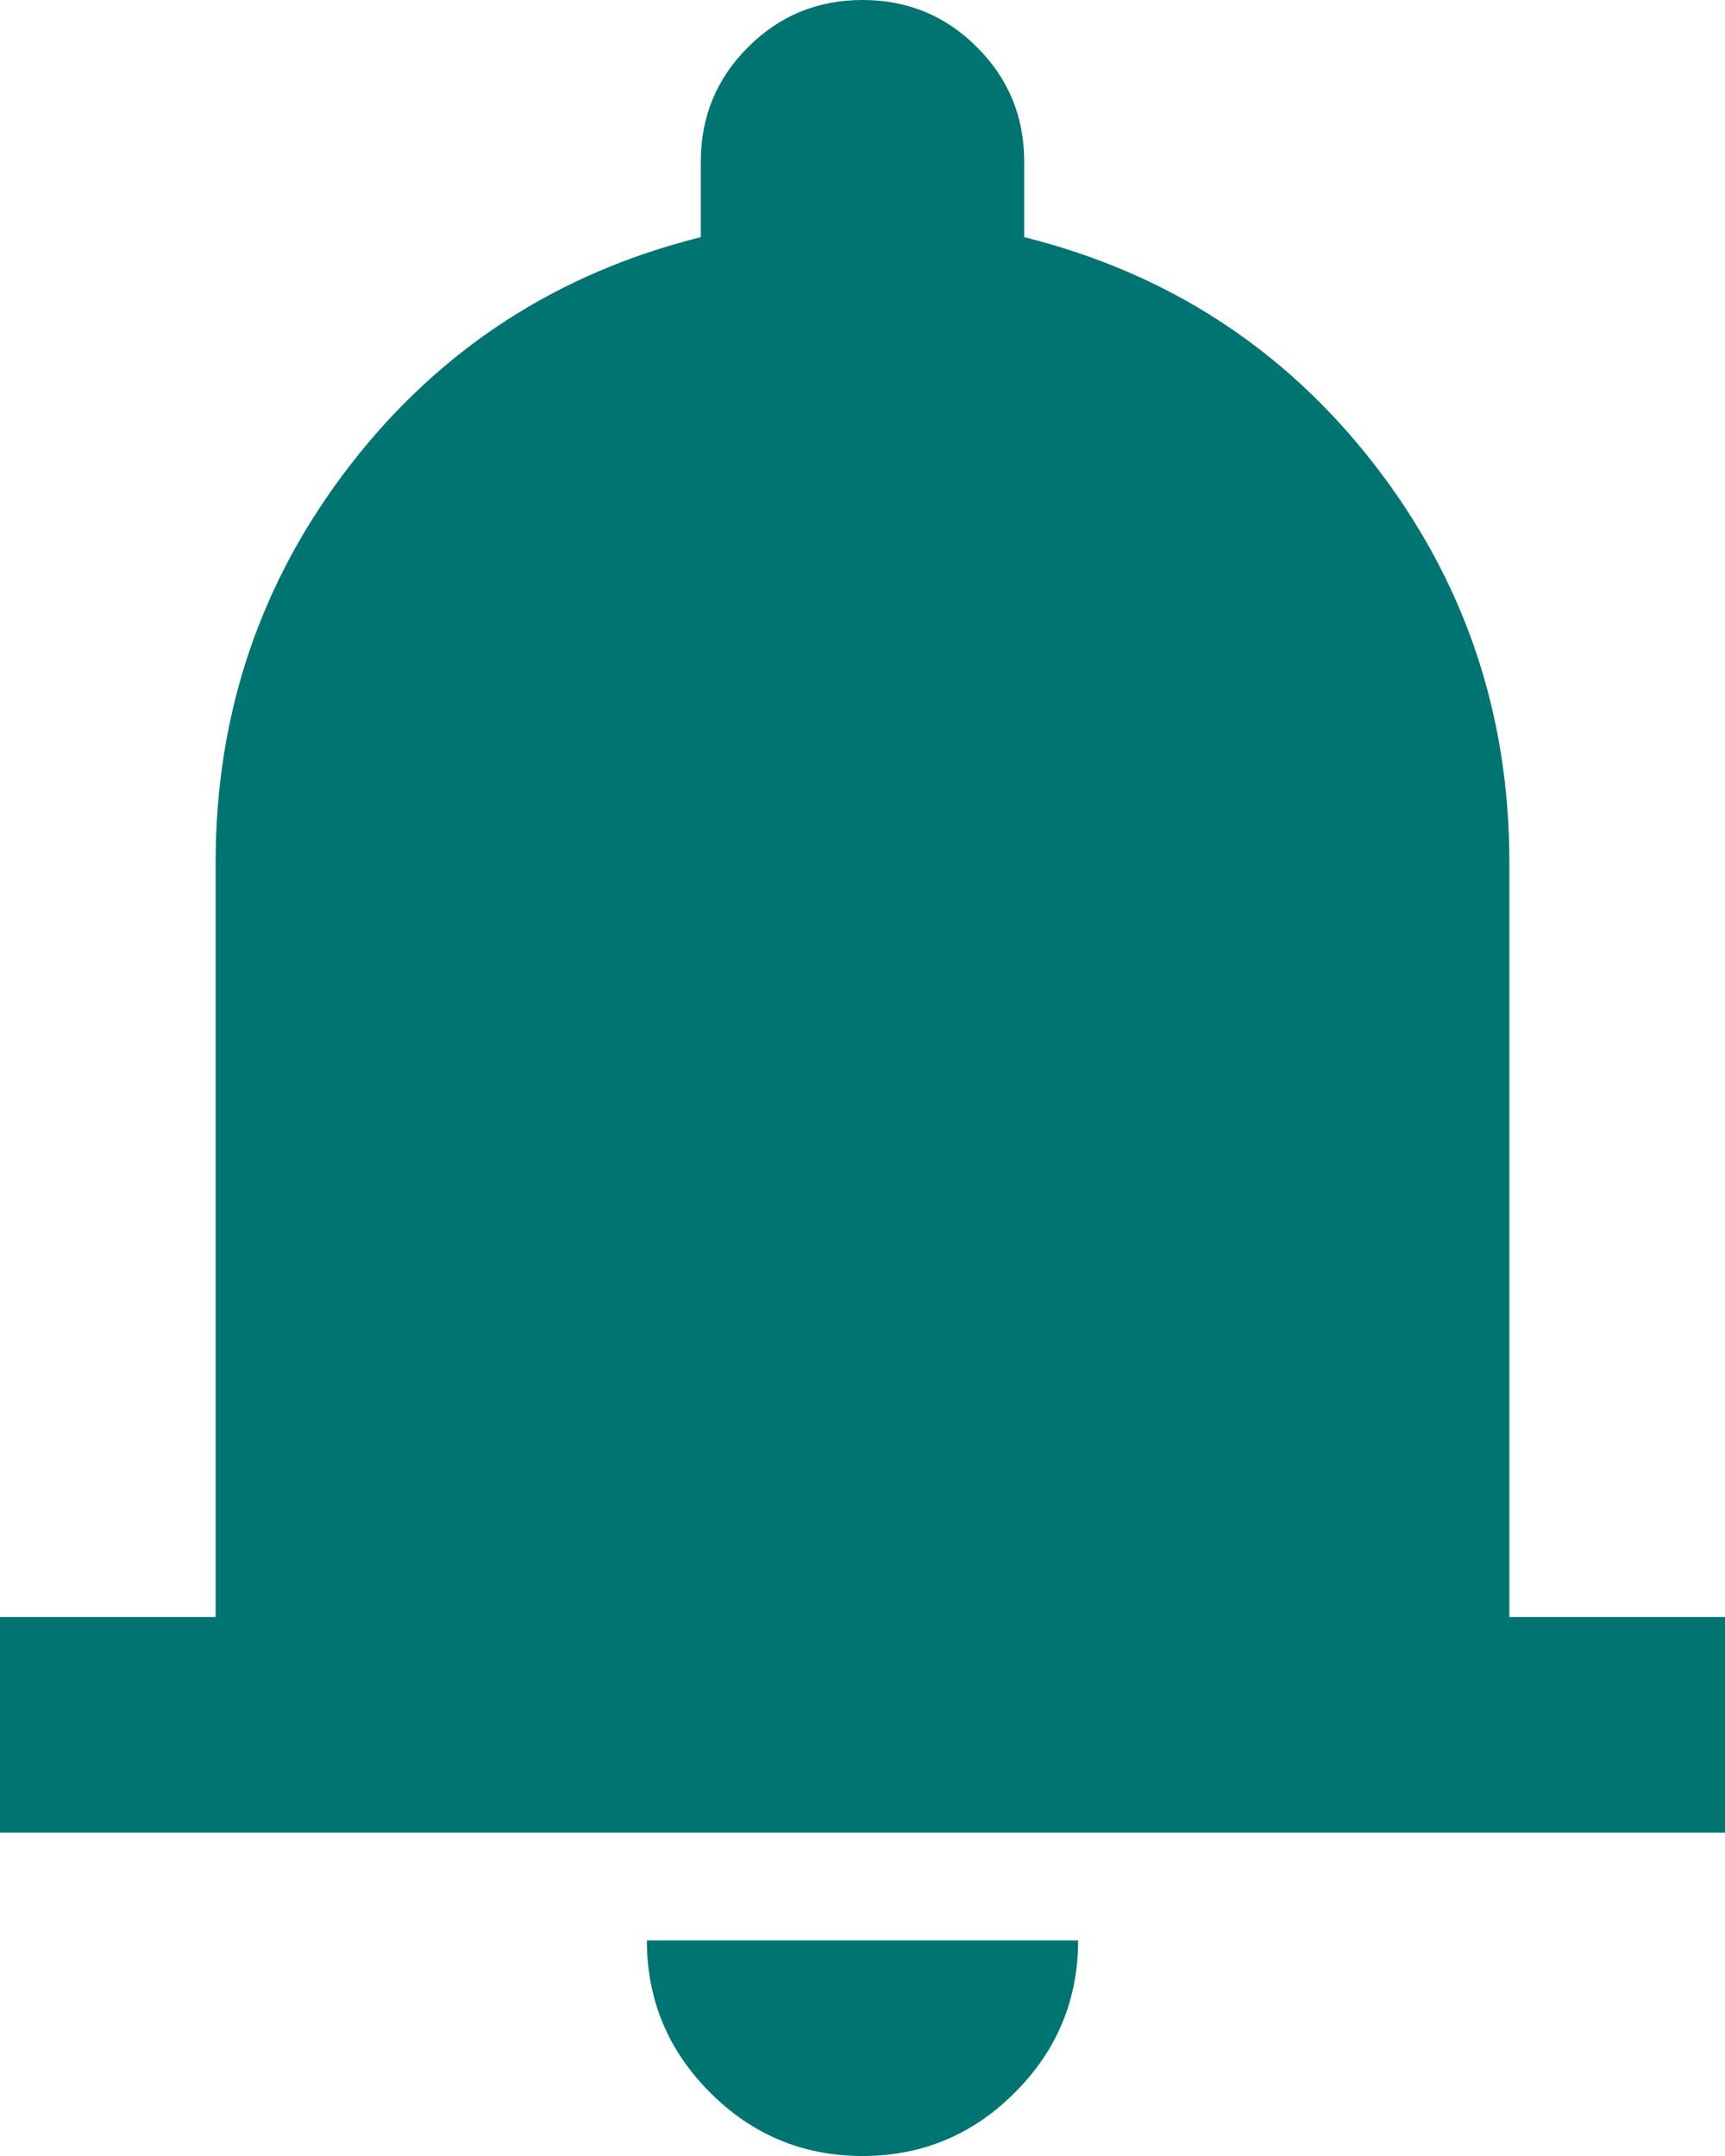 <svg width="16" height="20" viewBox="0 0 16 20" fill="none" xmlns="http://www.w3.org/2000/svg">
<mask id="mask0_10_1458" style="mask-type:alpha" maskUnits="userSpaceOnUse" x="-4" y="-2" width="24" height="24">
<rect x="-4" y="-2" width="24" height="24" fill="#007471"/>
</mask>
<g mask="url(#mask0_10_1458)">
<path d="M0 17V15H2V8C2 6.617 2.417 5.388 3.25 4.312C4.083 3.237 5.167 2.533 6.5 2.2V1.5C6.5 1.083 6.646 0.729 6.938 0.438C7.229 0.146 7.583 0 8 0C8.417 0 8.771 0.146 9.062 0.438C9.354 0.729 9.5 1.083 9.5 1.5V2.2C10.833 2.533 11.917 3.237 12.75 4.312C13.583 5.388 14 6.617 14 8V15H16V17H0ZM8 20C7.45 20 6.979 19.804 6.588 19.413C6.196 19.021 6 18.55 6 18H10C10 18.55 9.804 19.021 9.412 19.413C9.021 19.804 8.55 20 8 20Z" fill="#007471"/>
</g>
</svg>
